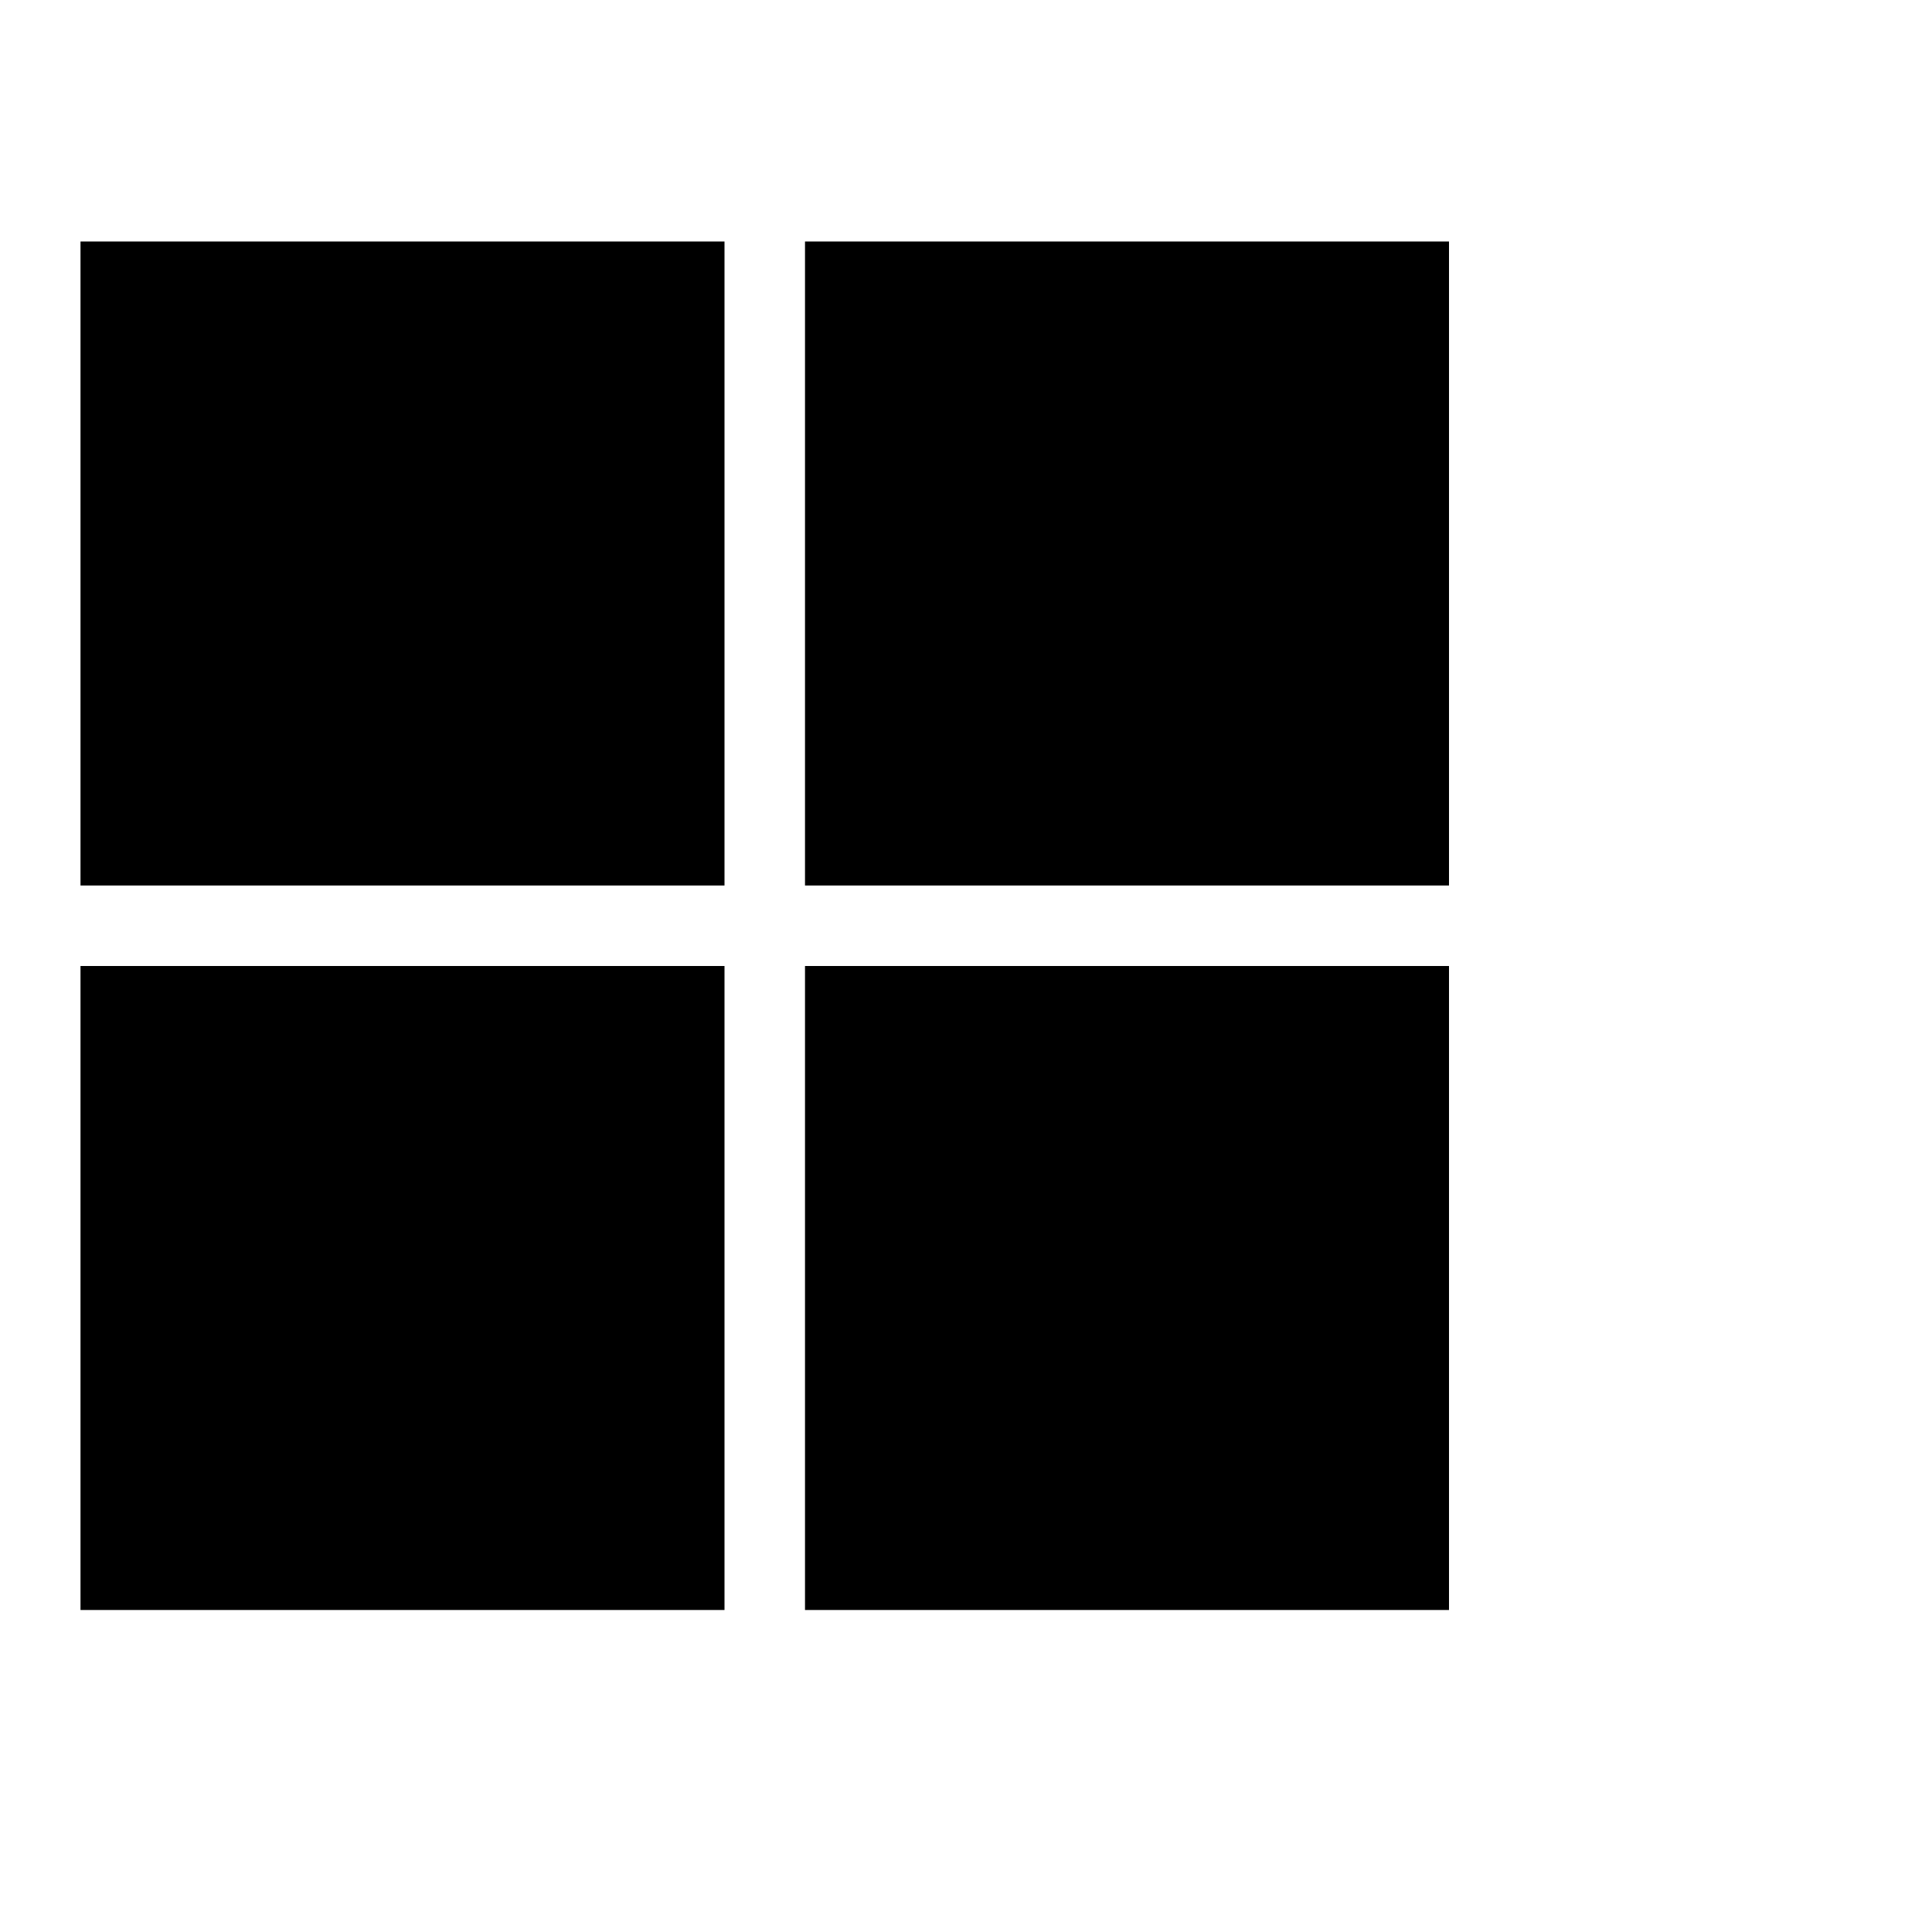 <svg xmlns="http://www.w3.org/2000/svg" width="24" height="24" viewBox="0 0 24 24"><path fill="black" d="M 1 11 V 3 L 9 3 V 11 L 1 11 M 18 3 V 11 L 10 11 V 3 L 18 3 M 1 12 L 9 12 v 8 L 1 20 v -8 m 17 0 V 20 L 10 20 v -8 z"/></svg>